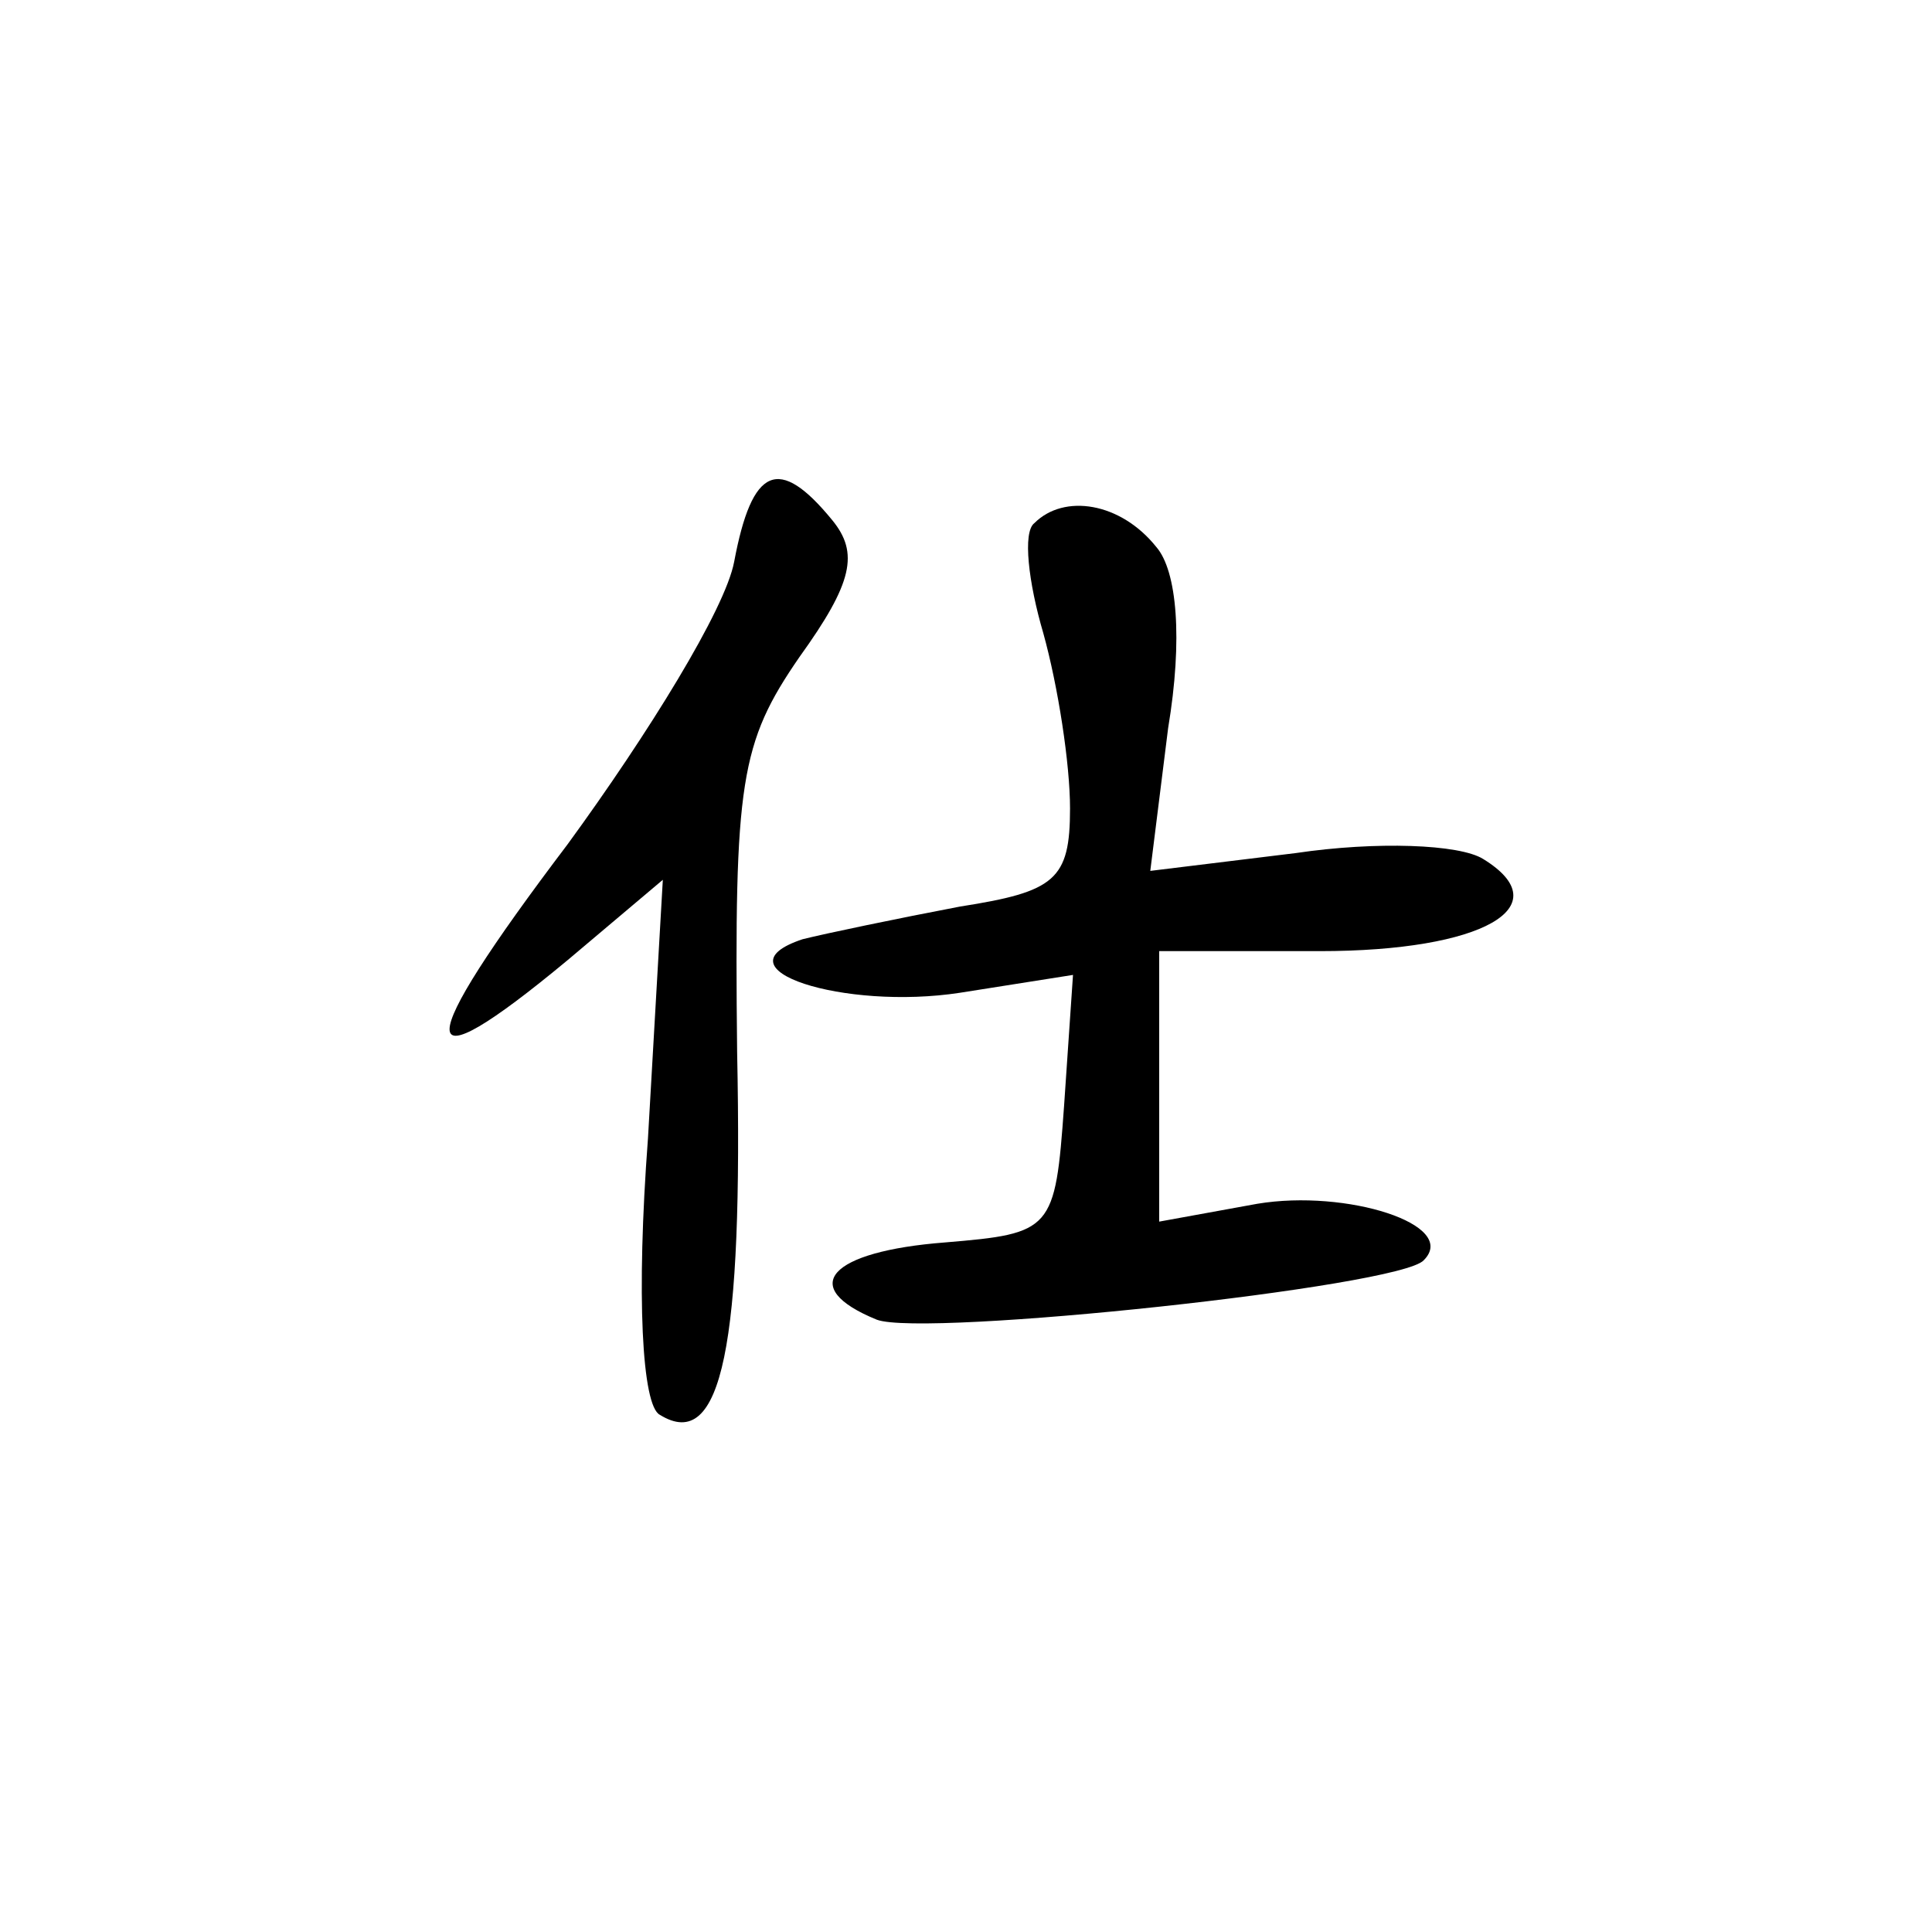 <?xml version="1.0" encoding="UTF-8" standalone="no"?>
<svg
   xmlns:dc="http://purl.org/dc/elements/1.1/"
   xmlns:cc="http://web.resource.org/cc/"
   xmlns:rdf="http://www.w3.org/1999/02/22-rdf-syntax-ns#"
   xmlns:svg="http://www.w3.org/2000/svg"
   xmlns="http://www.w3.org/2000/svg"
   xmlns:sodipodi="http://inkscape.sourceforge.net/DTD/sodipodi-0.dtd"
   xmlns:inkscape="http://www.inkscape.org/namespaces/inkscape"
   version="1.0"
   width="468pt"
   height="468pt"
   viewBox="0 0 468 468"
   preserveAspectRatio="xMidYMid meet"
   id="svg1768"
   sodipodi:version="0.32"
   inkscape:version="0.42+0.43pre2"
   sodipodi:docbase="/home/monge/xiangqi/out"
   sodipodi:docname="red_Advisor.svg">
  <defs
     id="defs1783" />
  <sodipodi:namedview
     inkscape:window-height="548"
     inkscape:window-width="962"
     inkscape:pageshadow="2"
     inkscape:pageopacity="0.0"
     borderopacity="1.0"
     bordercolor="#666666"
     pagecolor="#ffffff"
     id="base"
     inkscape:zoom="0.63931624"
     inkscape:cx="292.5"
     inkscape:cy="292.5"
     inkscape:window-x="0"
     inkscape:window-y="416"
     inkscape:current-layer="svg1768" />
  <g
     transform="translate(0,468) scale(0.72,-0.72)"
     fill="#000000"
     stroke="none"
     id="g1772">
    <path
       d="M247 461 c-3 -16 -29 -58 -56 -95 -53 -70 -53 -83 0 -39 l32 27 -5 -87 c-4 -53 -2 -90 4 -93 21 -13 28 24 26 122 -1 91 1 104 21 133 18 25 20 35 11 46 -18 22 -27 18 -33 -14z"
       id="path1778" />
    <path
       d="M348 474 c-4 -3 -2 -20 3 -37 5 -18 9 -44 9 -59 0 -24 -5 -28 -37 -33 -21 -4 -45 -9 -53 -11 -30 -10 14 -24 53 -18 l38 6 -3 -44 c-3 -42 -4 -43 -40 -46 -39 -3 -50 -15 -23 -26 16 -6 176 11 184 20 12 12 -26 24 -56 19 l-33 -6 0 46 0 45 54 0 c55 0 81 15 55 31 -8 5 -36 6 -63 2 l-49 -6 6 48 c5 30 3 53 -4 61 -12 15 -31 18 -41 8z"
       id="path1780" />
  </g>
</svg>
